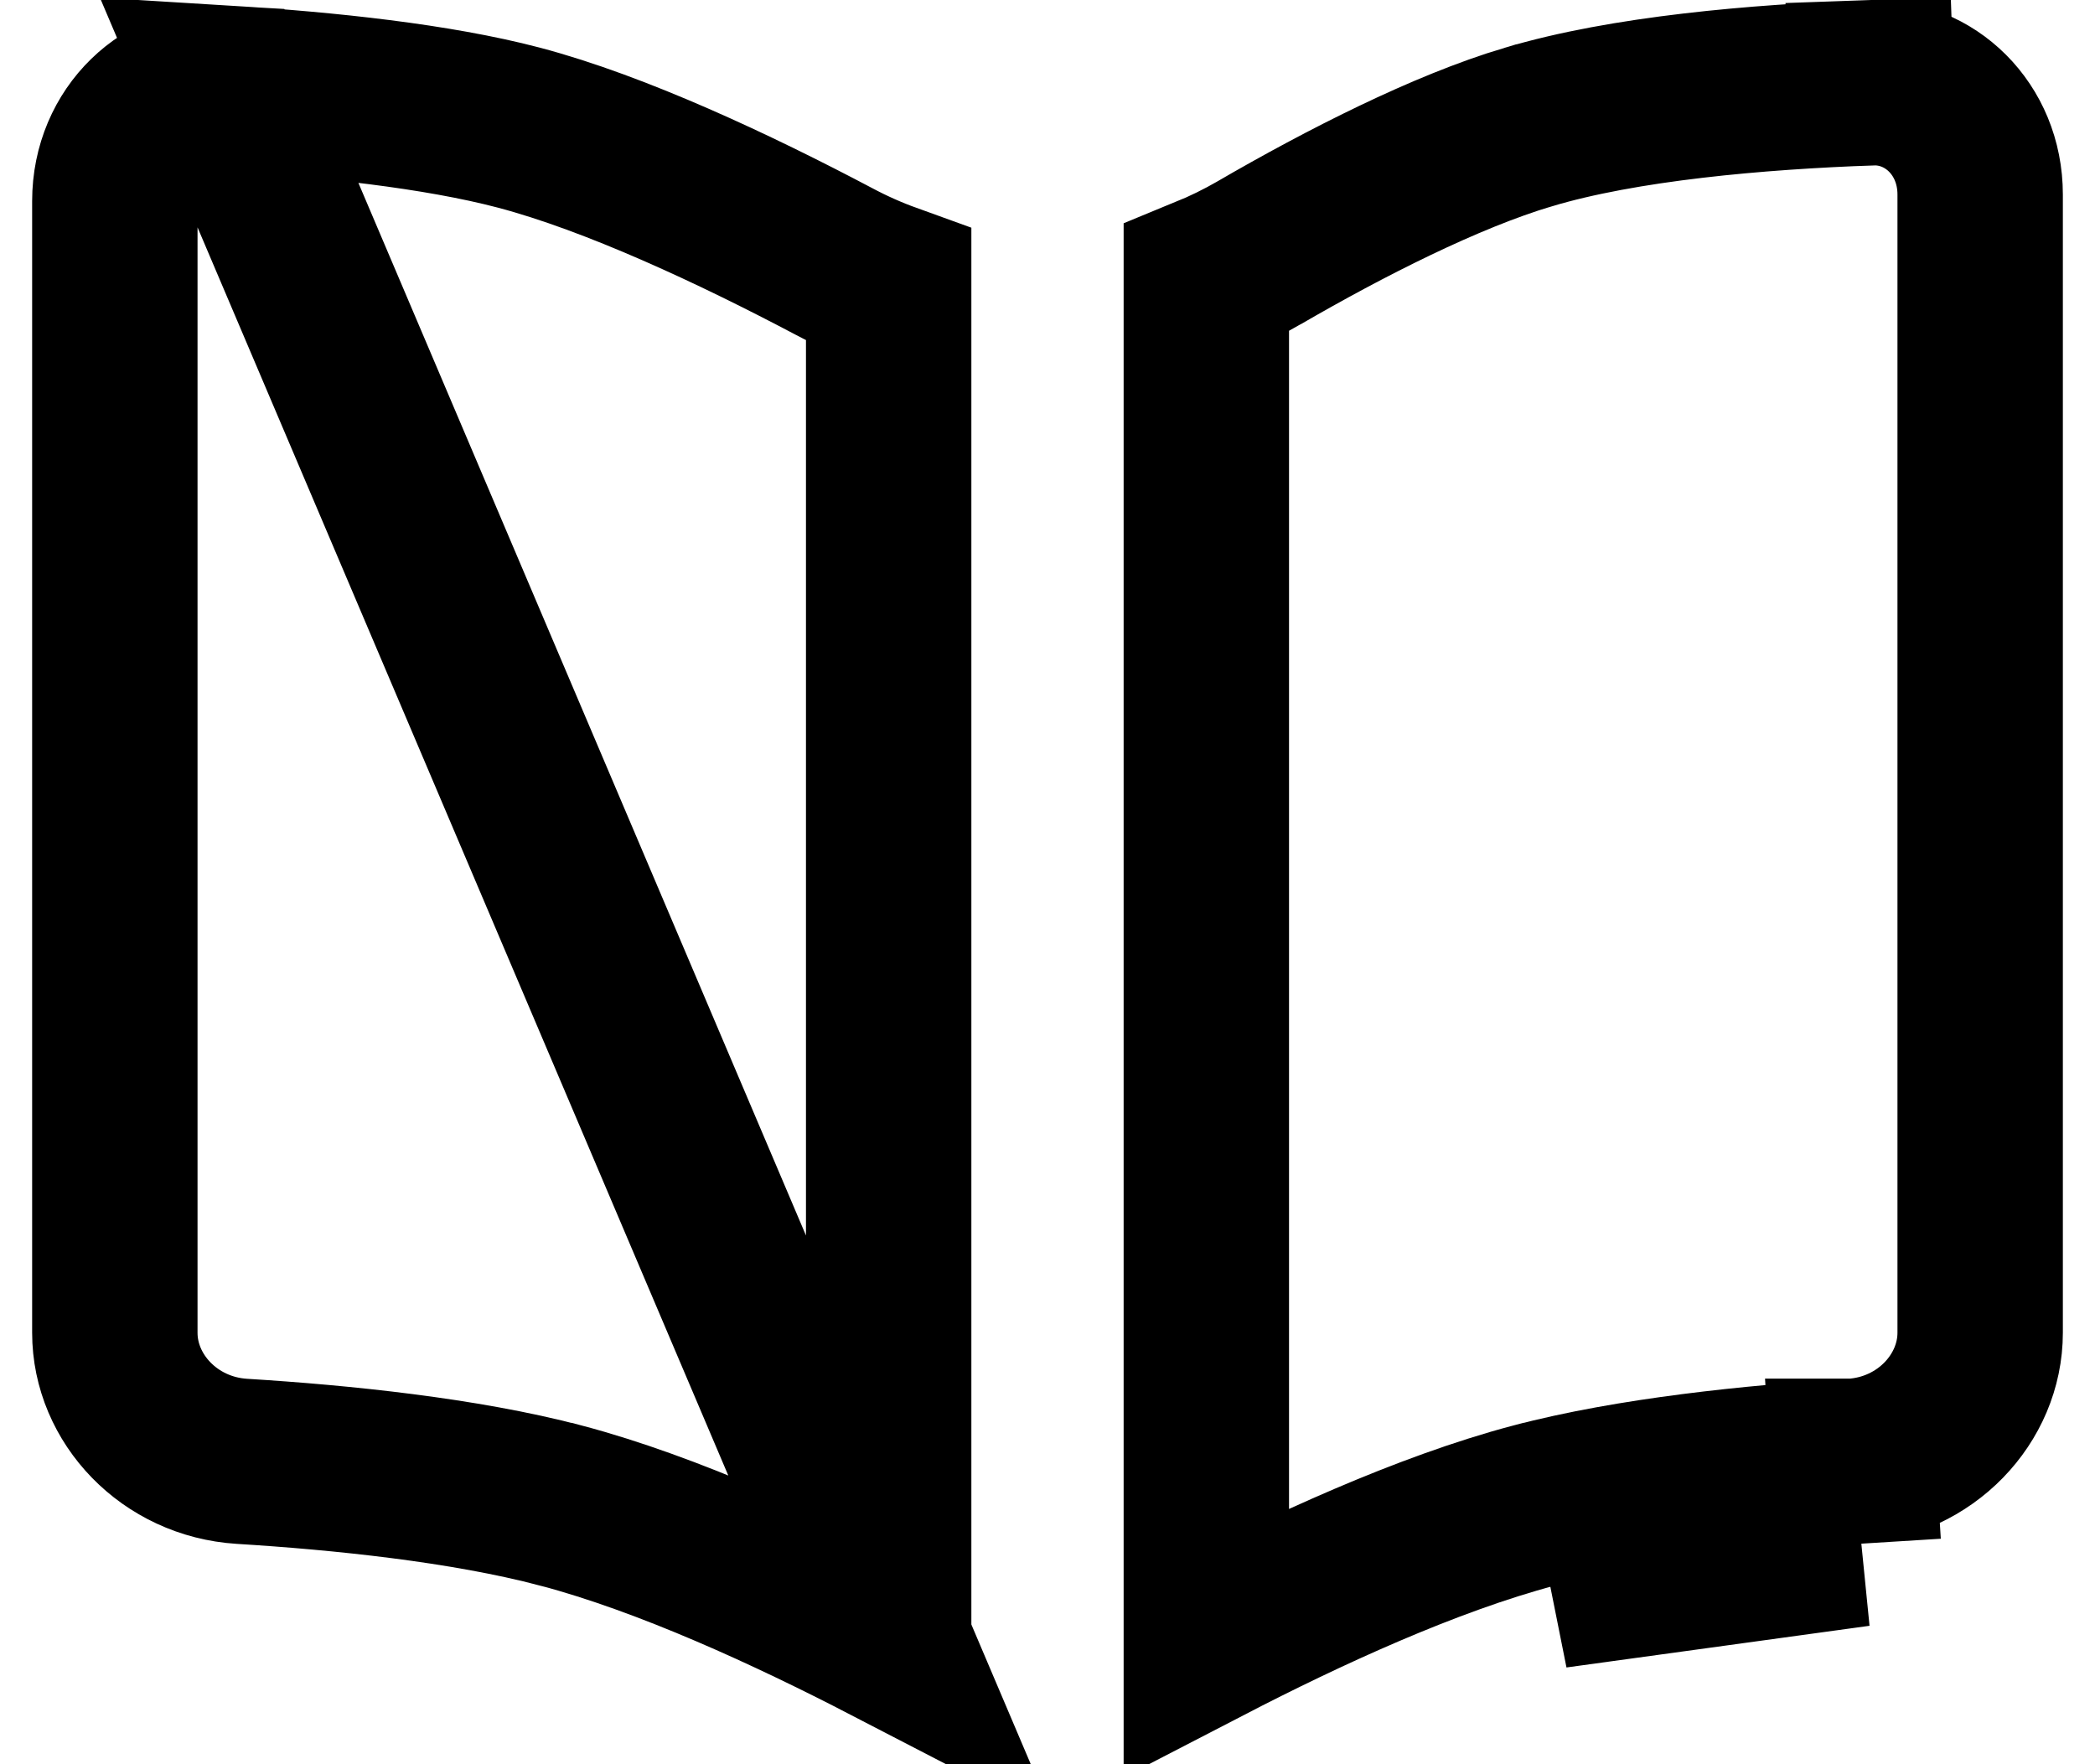 <svg width="38" height="32" viewBox="0 0 38 32" fill="none" xmlns="http://www.w3.org/2000/svg">
<path d="M16.119 29.771V5.183C15.784 5.062 15.454 4.916 15.134 4.746C13.336 3.796 11.168 2.779 9.41 2.315C7.924 1.924 5.919 1.712 4.142 1.603L16.119 29.771ZM16.119 29.771C14.342 28.851 12.124 27.824 10.175 27.308L10.174 27.308C8.412 26.844 6.195 26.618 4.387 26.506C3.074 26.423 2.083 25.37 2.083 24.175V3.647C2.083 2.427 3.047 1.536 4.141 1.603L16.119 29.771ZM33.613 26.506C31.805 26.618 29.588 26.844 27.826 27.308L27.825 27.308C25.876 27.824 23.658 28.851 21.881 29.771V5.056C22.208 4.922 22.526 4.766 22.833 4.589L22.835 4.587C24.398 3.681 26.22 2.752 27.717 2.305L27.719 2.305C29.451 1.785 31.876 1.574 33.938 1.501L33.885 0.002L33.938 1.501C34.997 1.464 35.917 2.336 35.917 3.529V24.173C35.917 25.369 34.925 26.423 33.613 26.506ZM33.613 26.506C33.613 26.506 33.613 26.506 33.613 26.506L33.706 28.003M33.613 26.506C33.612 26.506 33.612 26.506 33.612 26.506L33.706 28.003M33.706 28.003C31.921 28.114 29.824 28.333 28.209 28.759L33.706 28.003Z" stroke="black" stroke-width="3"/>
</svg>
